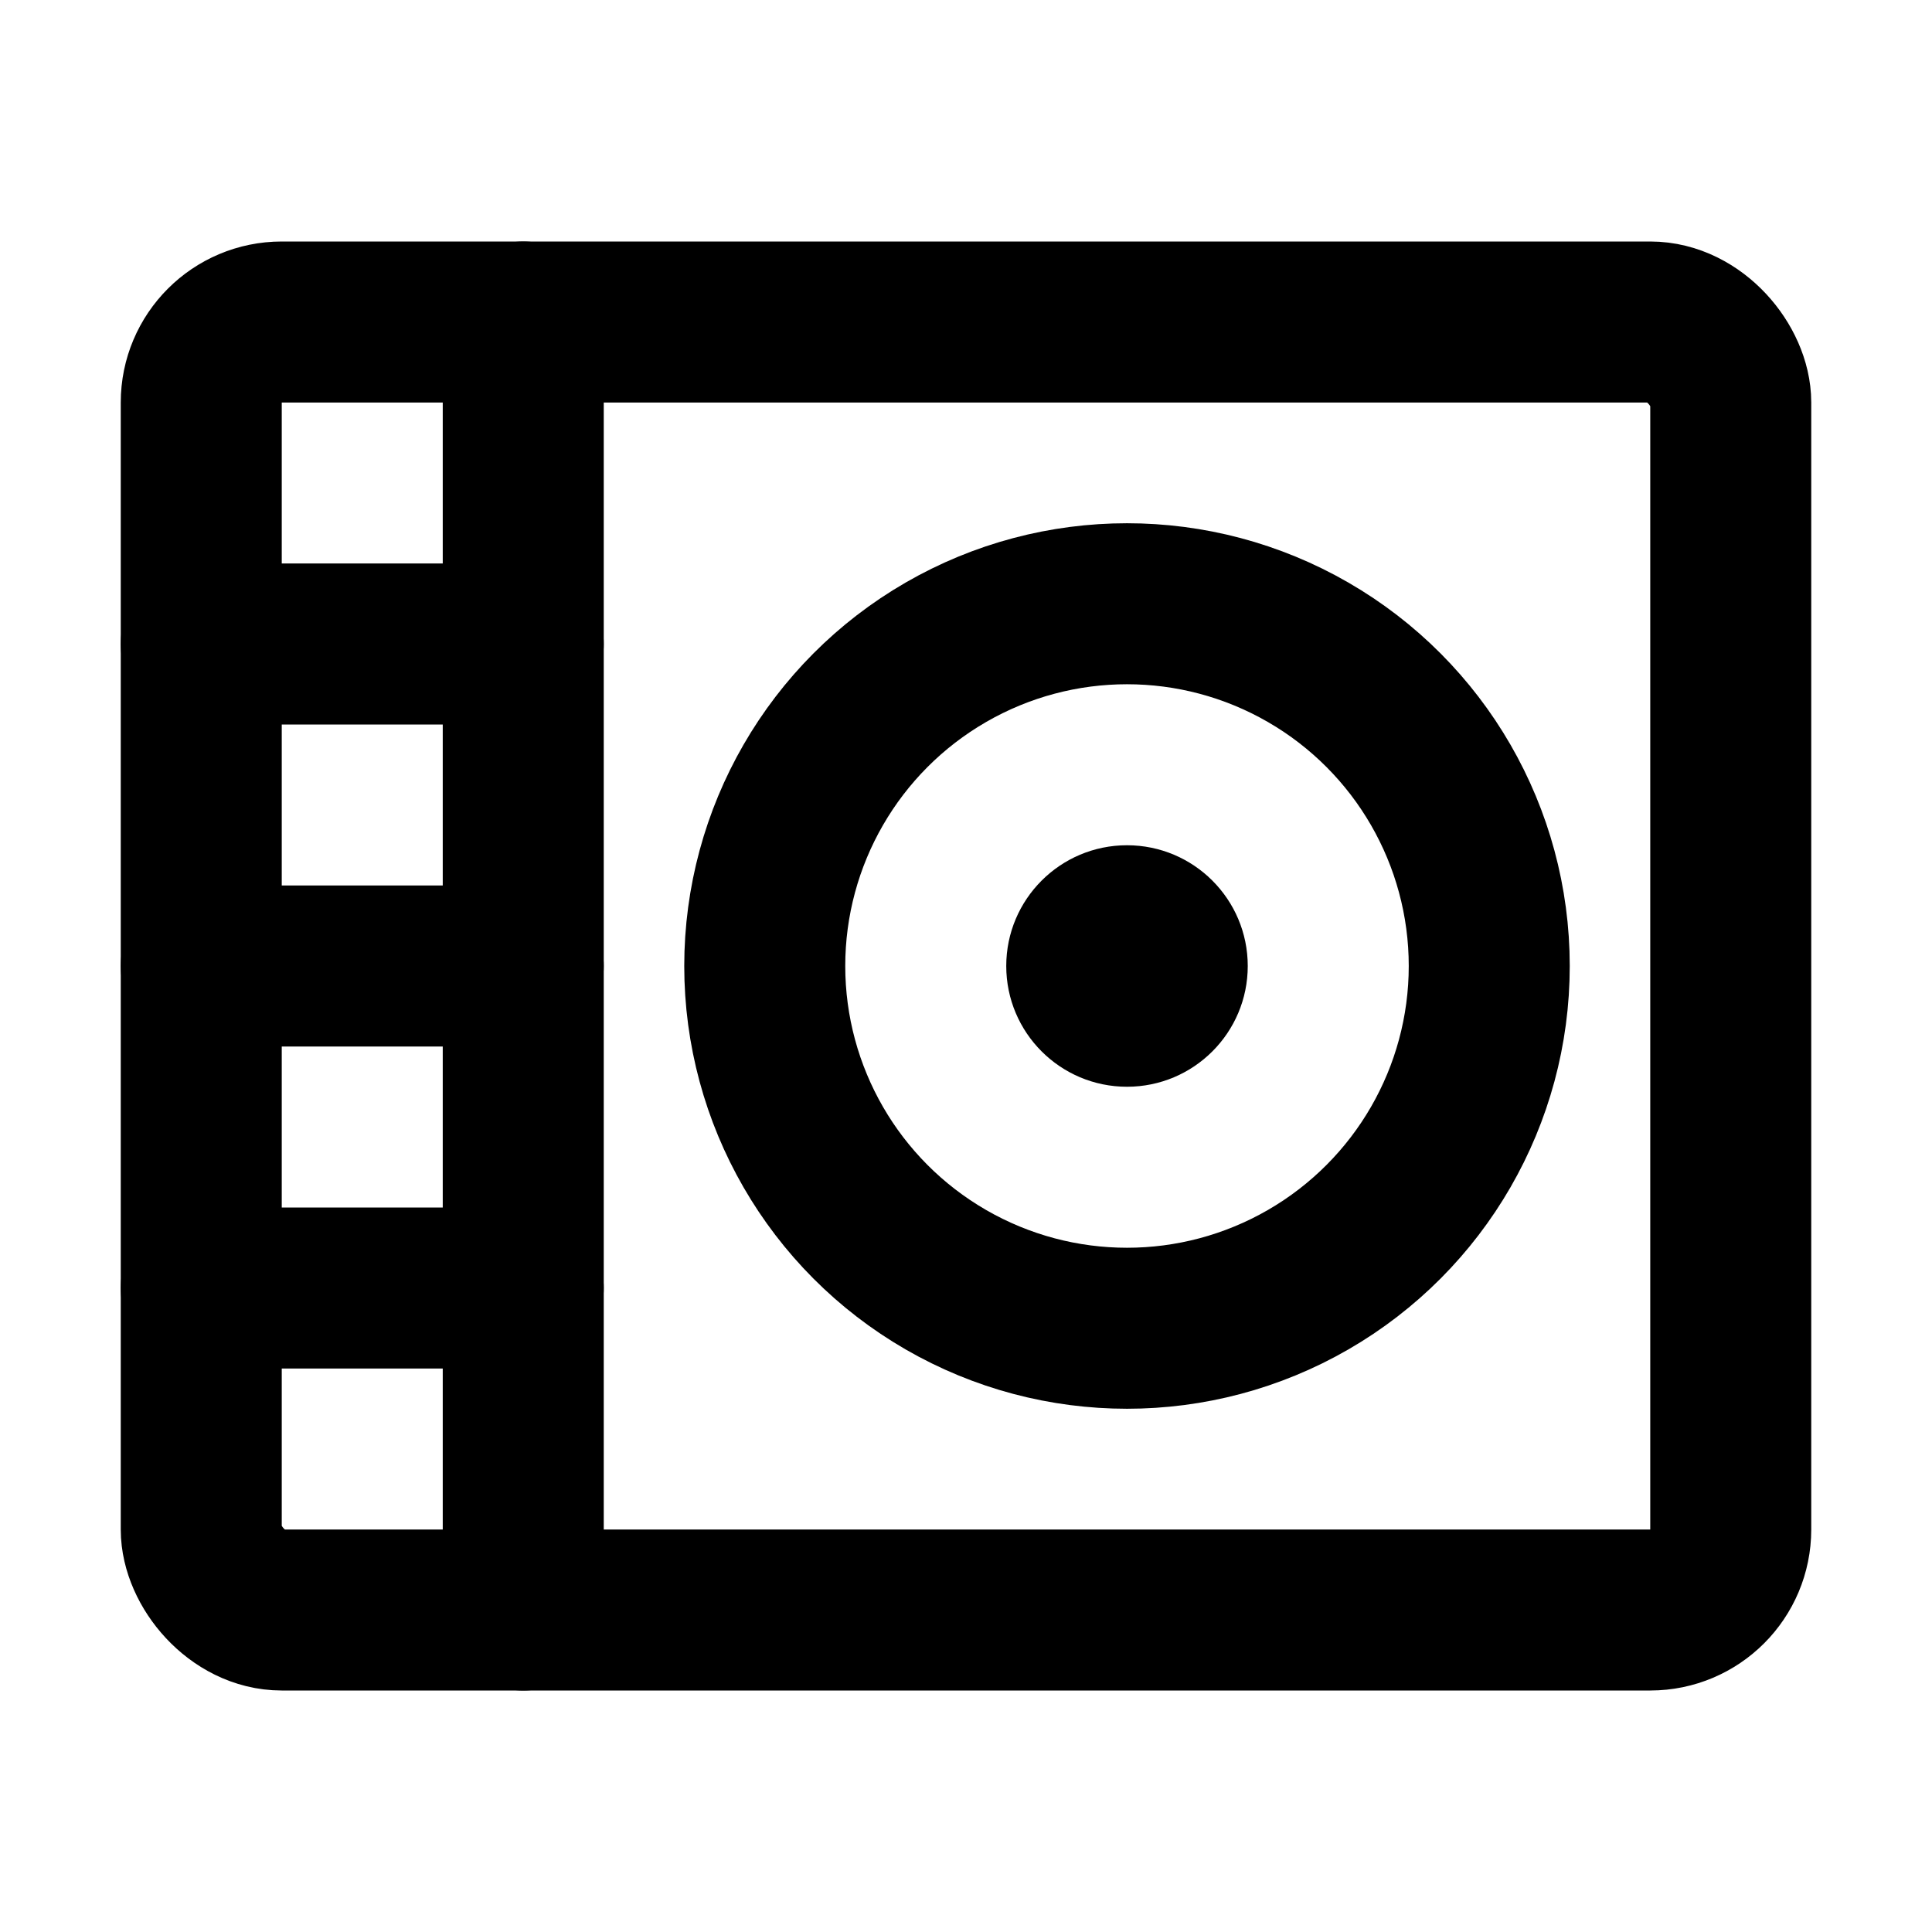 <svg width="48" height="48" viewBox="0 0 48 48" fill="none" xmlns="http://www.w3.org/2000/svg">
<rect x="5" y="8" width="38" height="32" rx="2" stroke="black" stroke-width="4"/>
<path d="M13 8V40" stroke="black" stroke-width="4" stroke-linecap="round" stroke-linejoin="round"/>
<circle cx="28" cy="24" r="9" stroke="black" stroke-width="4"/>
<circle cx="28" cy="24" r="3" fill="black"/>
<path d="M5 16H13" stroke="black" stroke-width="4" stroke-linecap="round" stroke-linejoin="round"/>
<path d="M5 24H13" stroke="black" stroke-width="4" stroke-linecap="round" stroke-linejoin="round"/>
<path d="M5 32H13" stroke="black" stroke-width="4" stroke-linecap="round" stroke-linejoin="round"/>
</svg>

